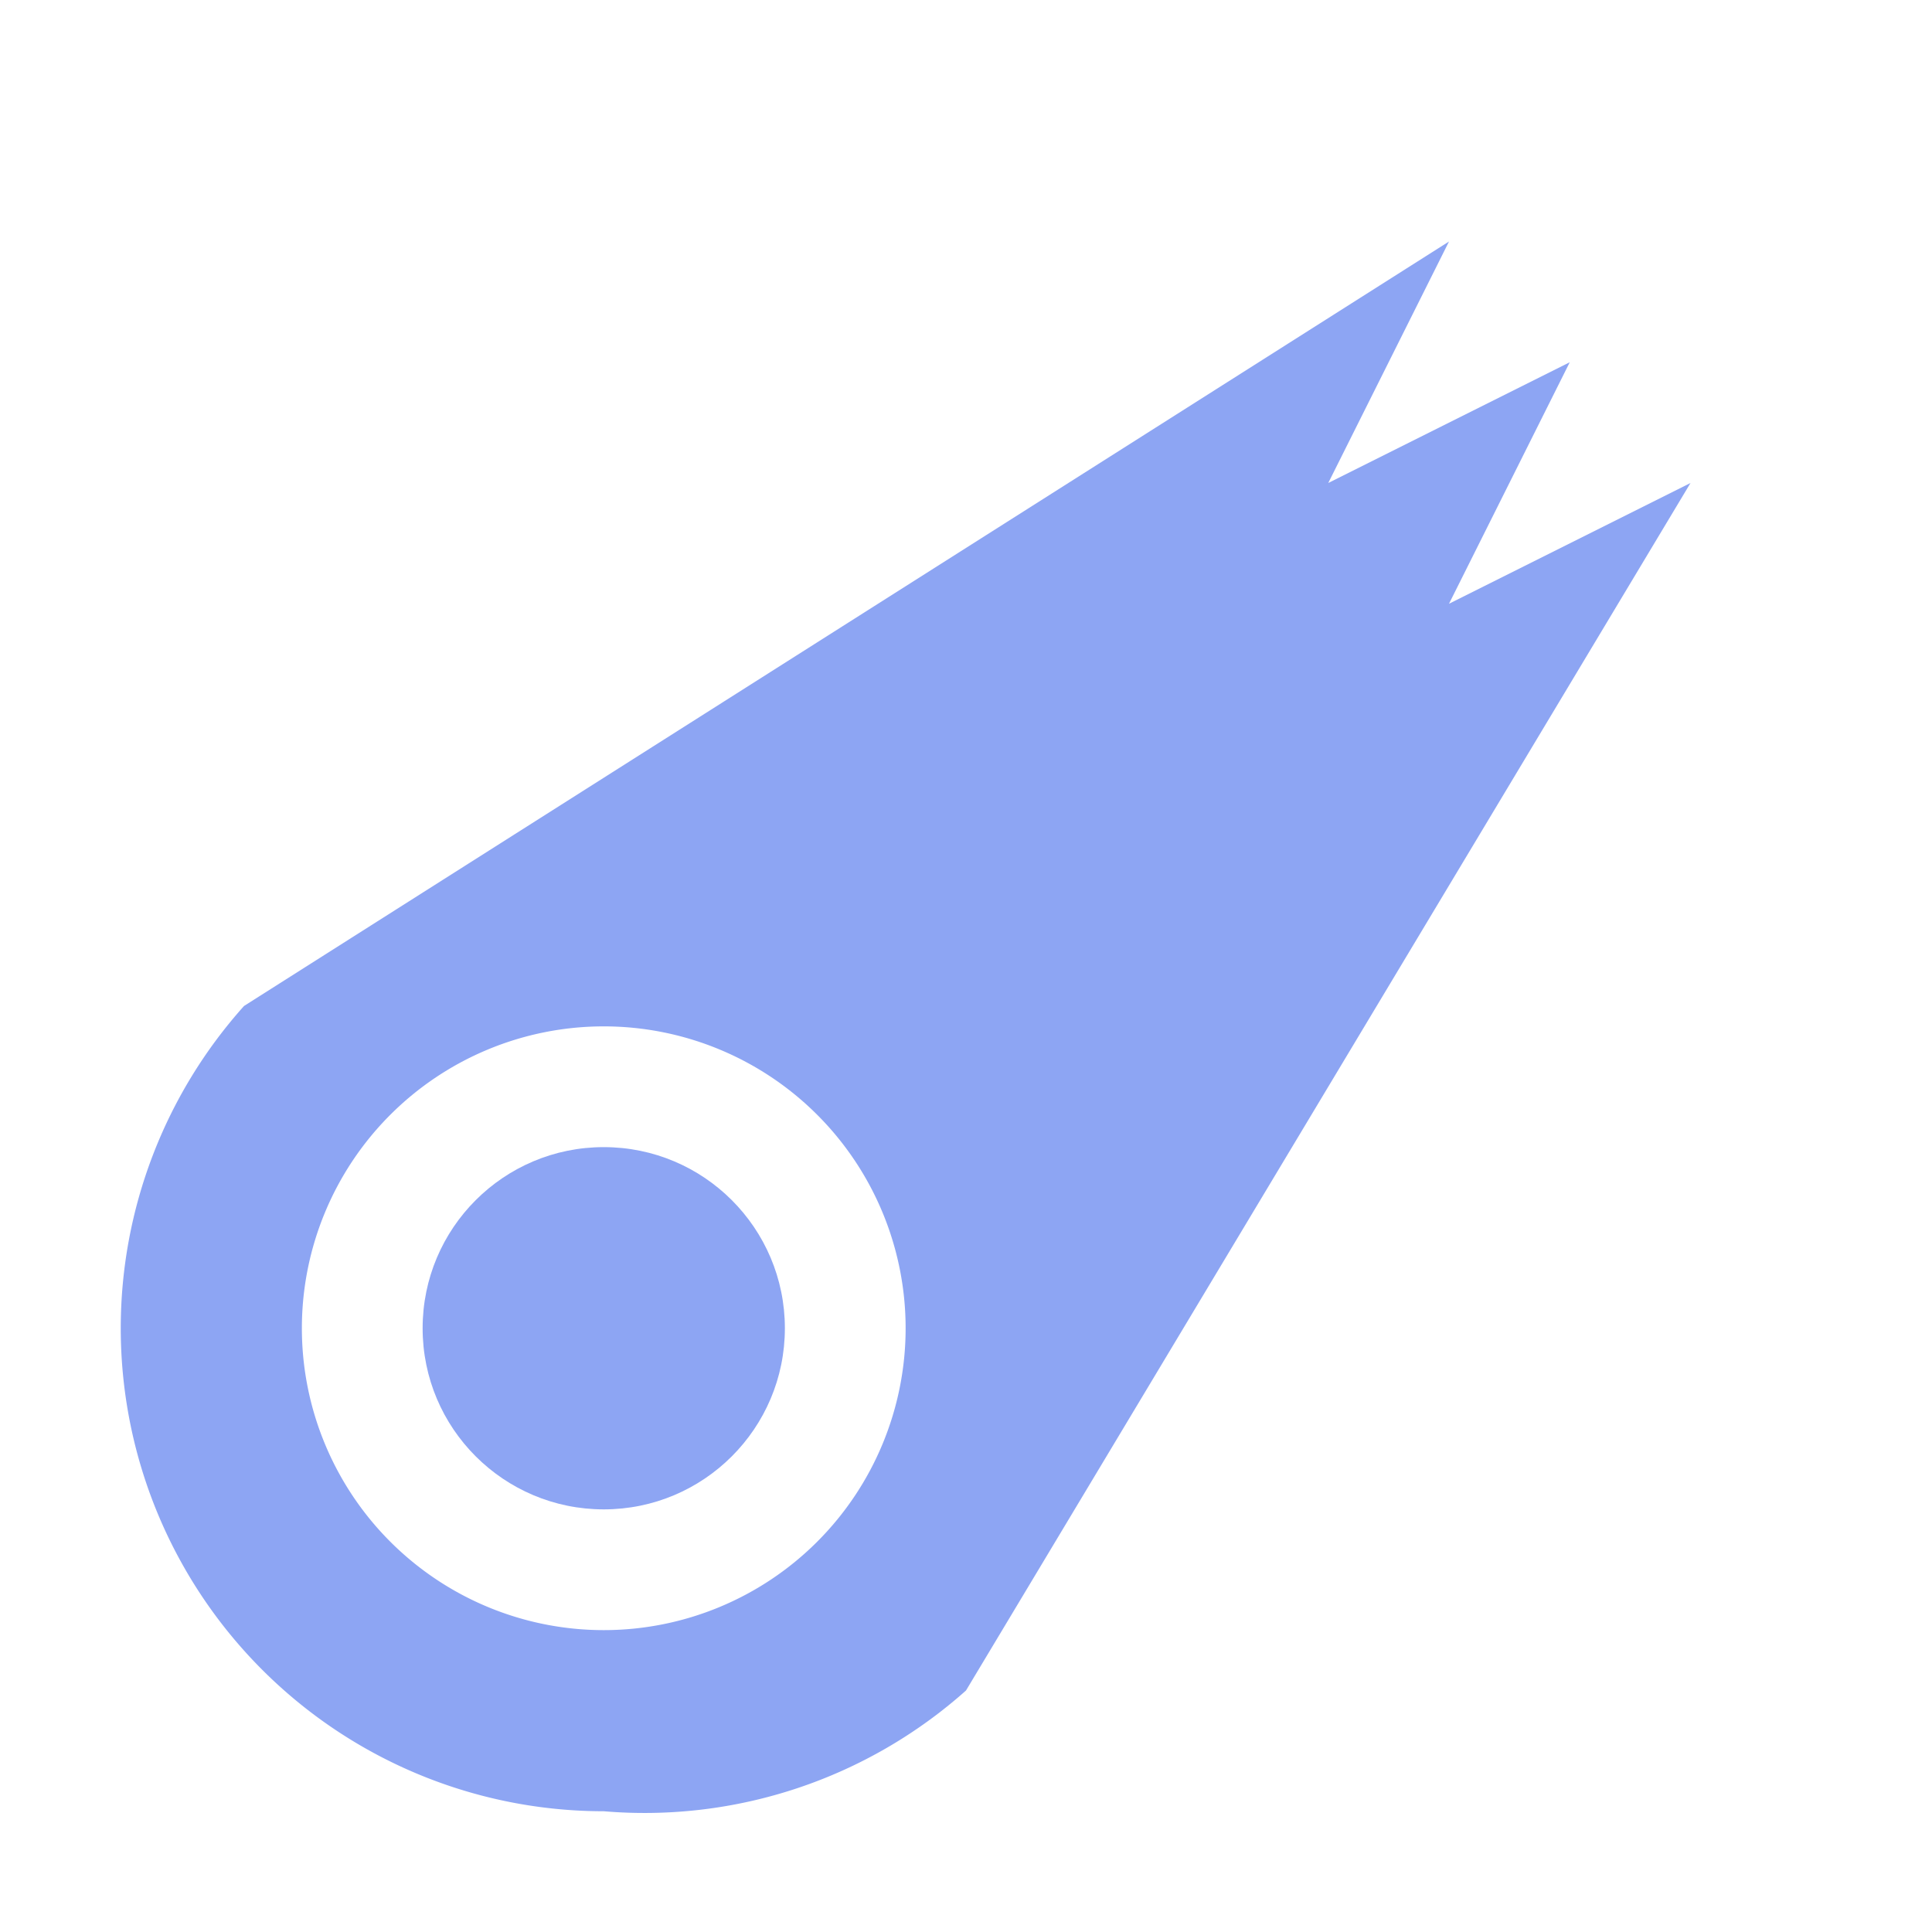 <svg width="16" height="16" xmlns="http://www.w3.org/2000/svg"><circle cx="5" cy="11" r="1.5" fill="#8da5f3"/><path d="M1 11a4 4 0 0 0 4 4 4 4 0 0 0 3-1L14 4 12 5 13 3 11 4 12 2 2.021 8.331A4 4 0 0 0 1 11M2.5 11a1 1 0 0 1 5 0 1 1 0 0 1 -5 0" fill="#8da5f3"/></svg>